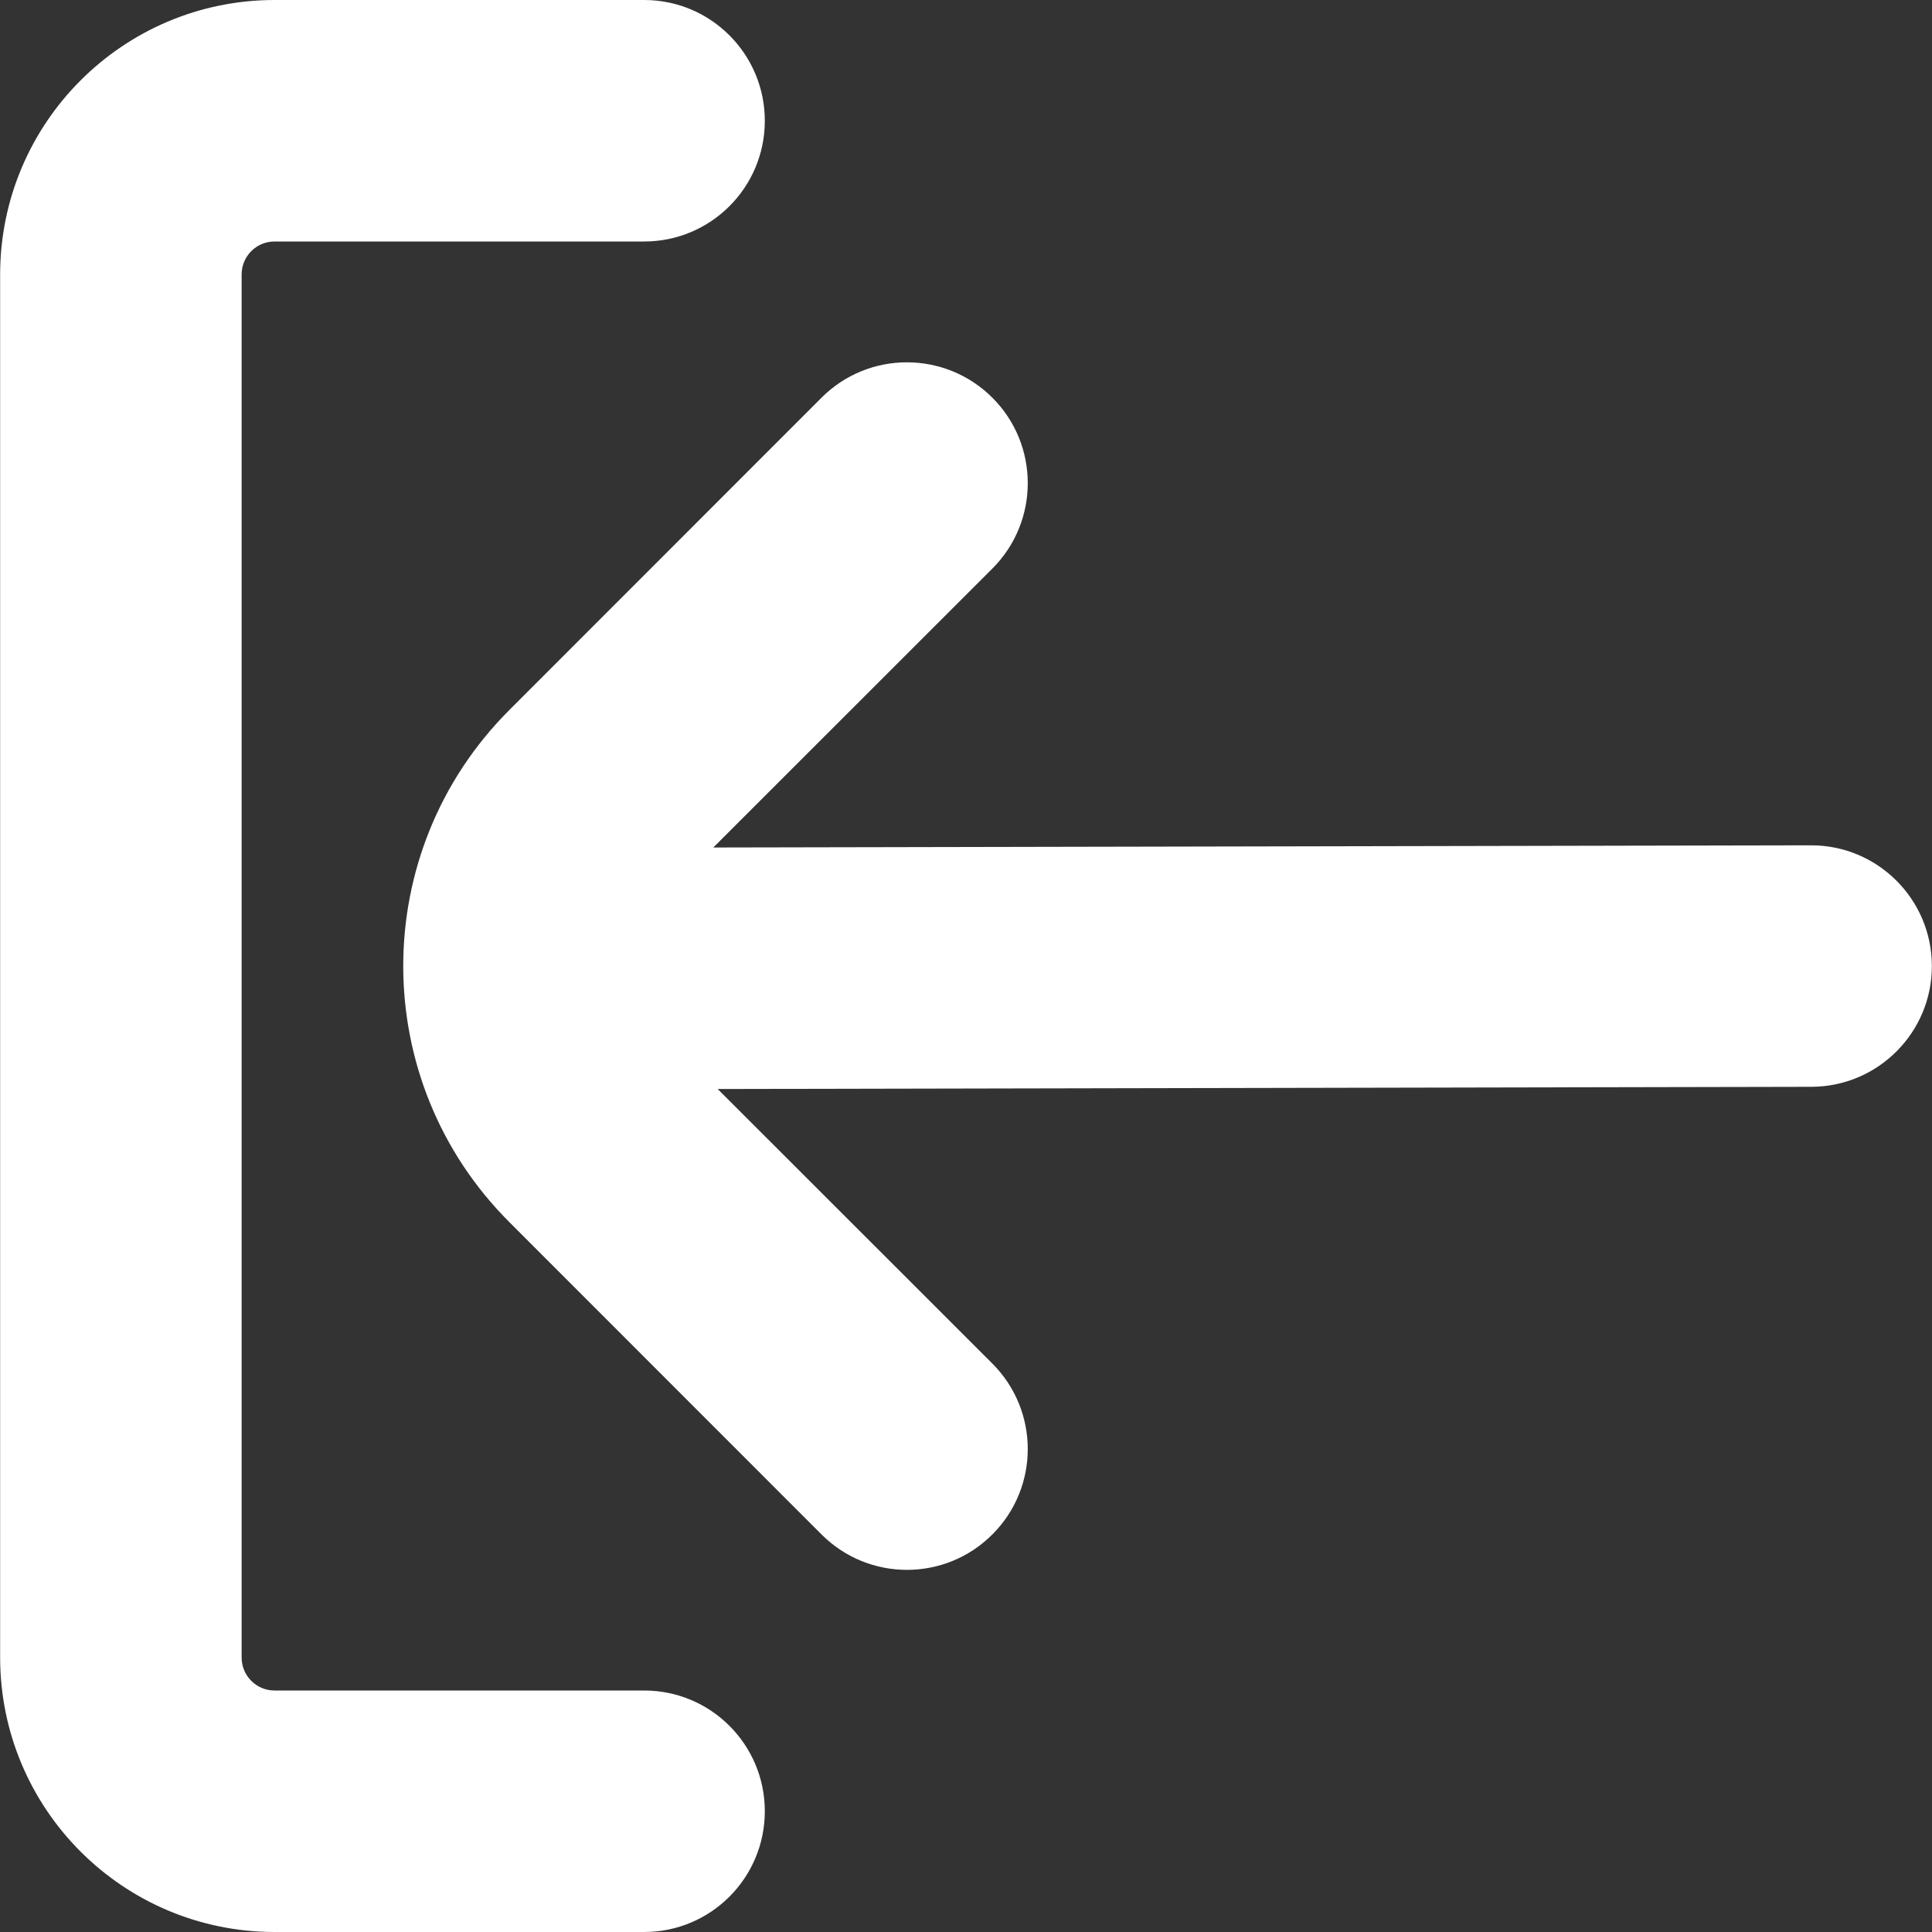 <svg width="15" height="15" viewBox="0 0 15 15" fill="none" xmlns="http://www.w3.org/2000/svg">
<rect x="0" y="0" width="15" height="15" fill="#333333" stroke="none"/>
<g clip-path="url(#clip0_27_21028)">
<path d="M5.001 13.125H2.131C1.99 13.125 1.876 13.01 1.876 12.869V2.131C1.876 1.99 1.99 1.875 2.131 1.875H5.001C5.519 1.875 5.938 1.455 5.938 0.938C5.938 0.42 5.519 0 5.001 0H2.131C0.955 0.001 0.002 0.954 0.001 2.131V12.869C0.002 14.046 0.955 14.999 2.131 15H5.001C5.519 15 5.938 14.58 5.938 14.062C5.938 13.545 5.519 13.125 5.001 13.125Z" fill="white"/>
<path d="M14.063 6.563L5.538 6.58L7.705 4.414C8.071 4.048 8.071 3.454 7.705 3.088C7.339 2.722 6.745 2.721 6.379 3.087L3.955 5.512C2.856 6.61 2.856 8.391 3.955 9.489L3.955 9.489L6.379 11.914C6.745 12.28 7.339 12.28 7.705 11.913C8.071 11.547 8.071 10.954 7.705 10.587L5.572 8.455L14.063 8.438C14.581 8.437 15 8.016 14.999 7.499C14.998 6.981 14.577 6.562 14.06 6.563H14.063Z" fill="white"/>
</g>
<defs>
<clipPath id="clip0_27_21028">
<rect width="15" height="15" fill="white"/>
</clipPath>
</defs>
</svg>
